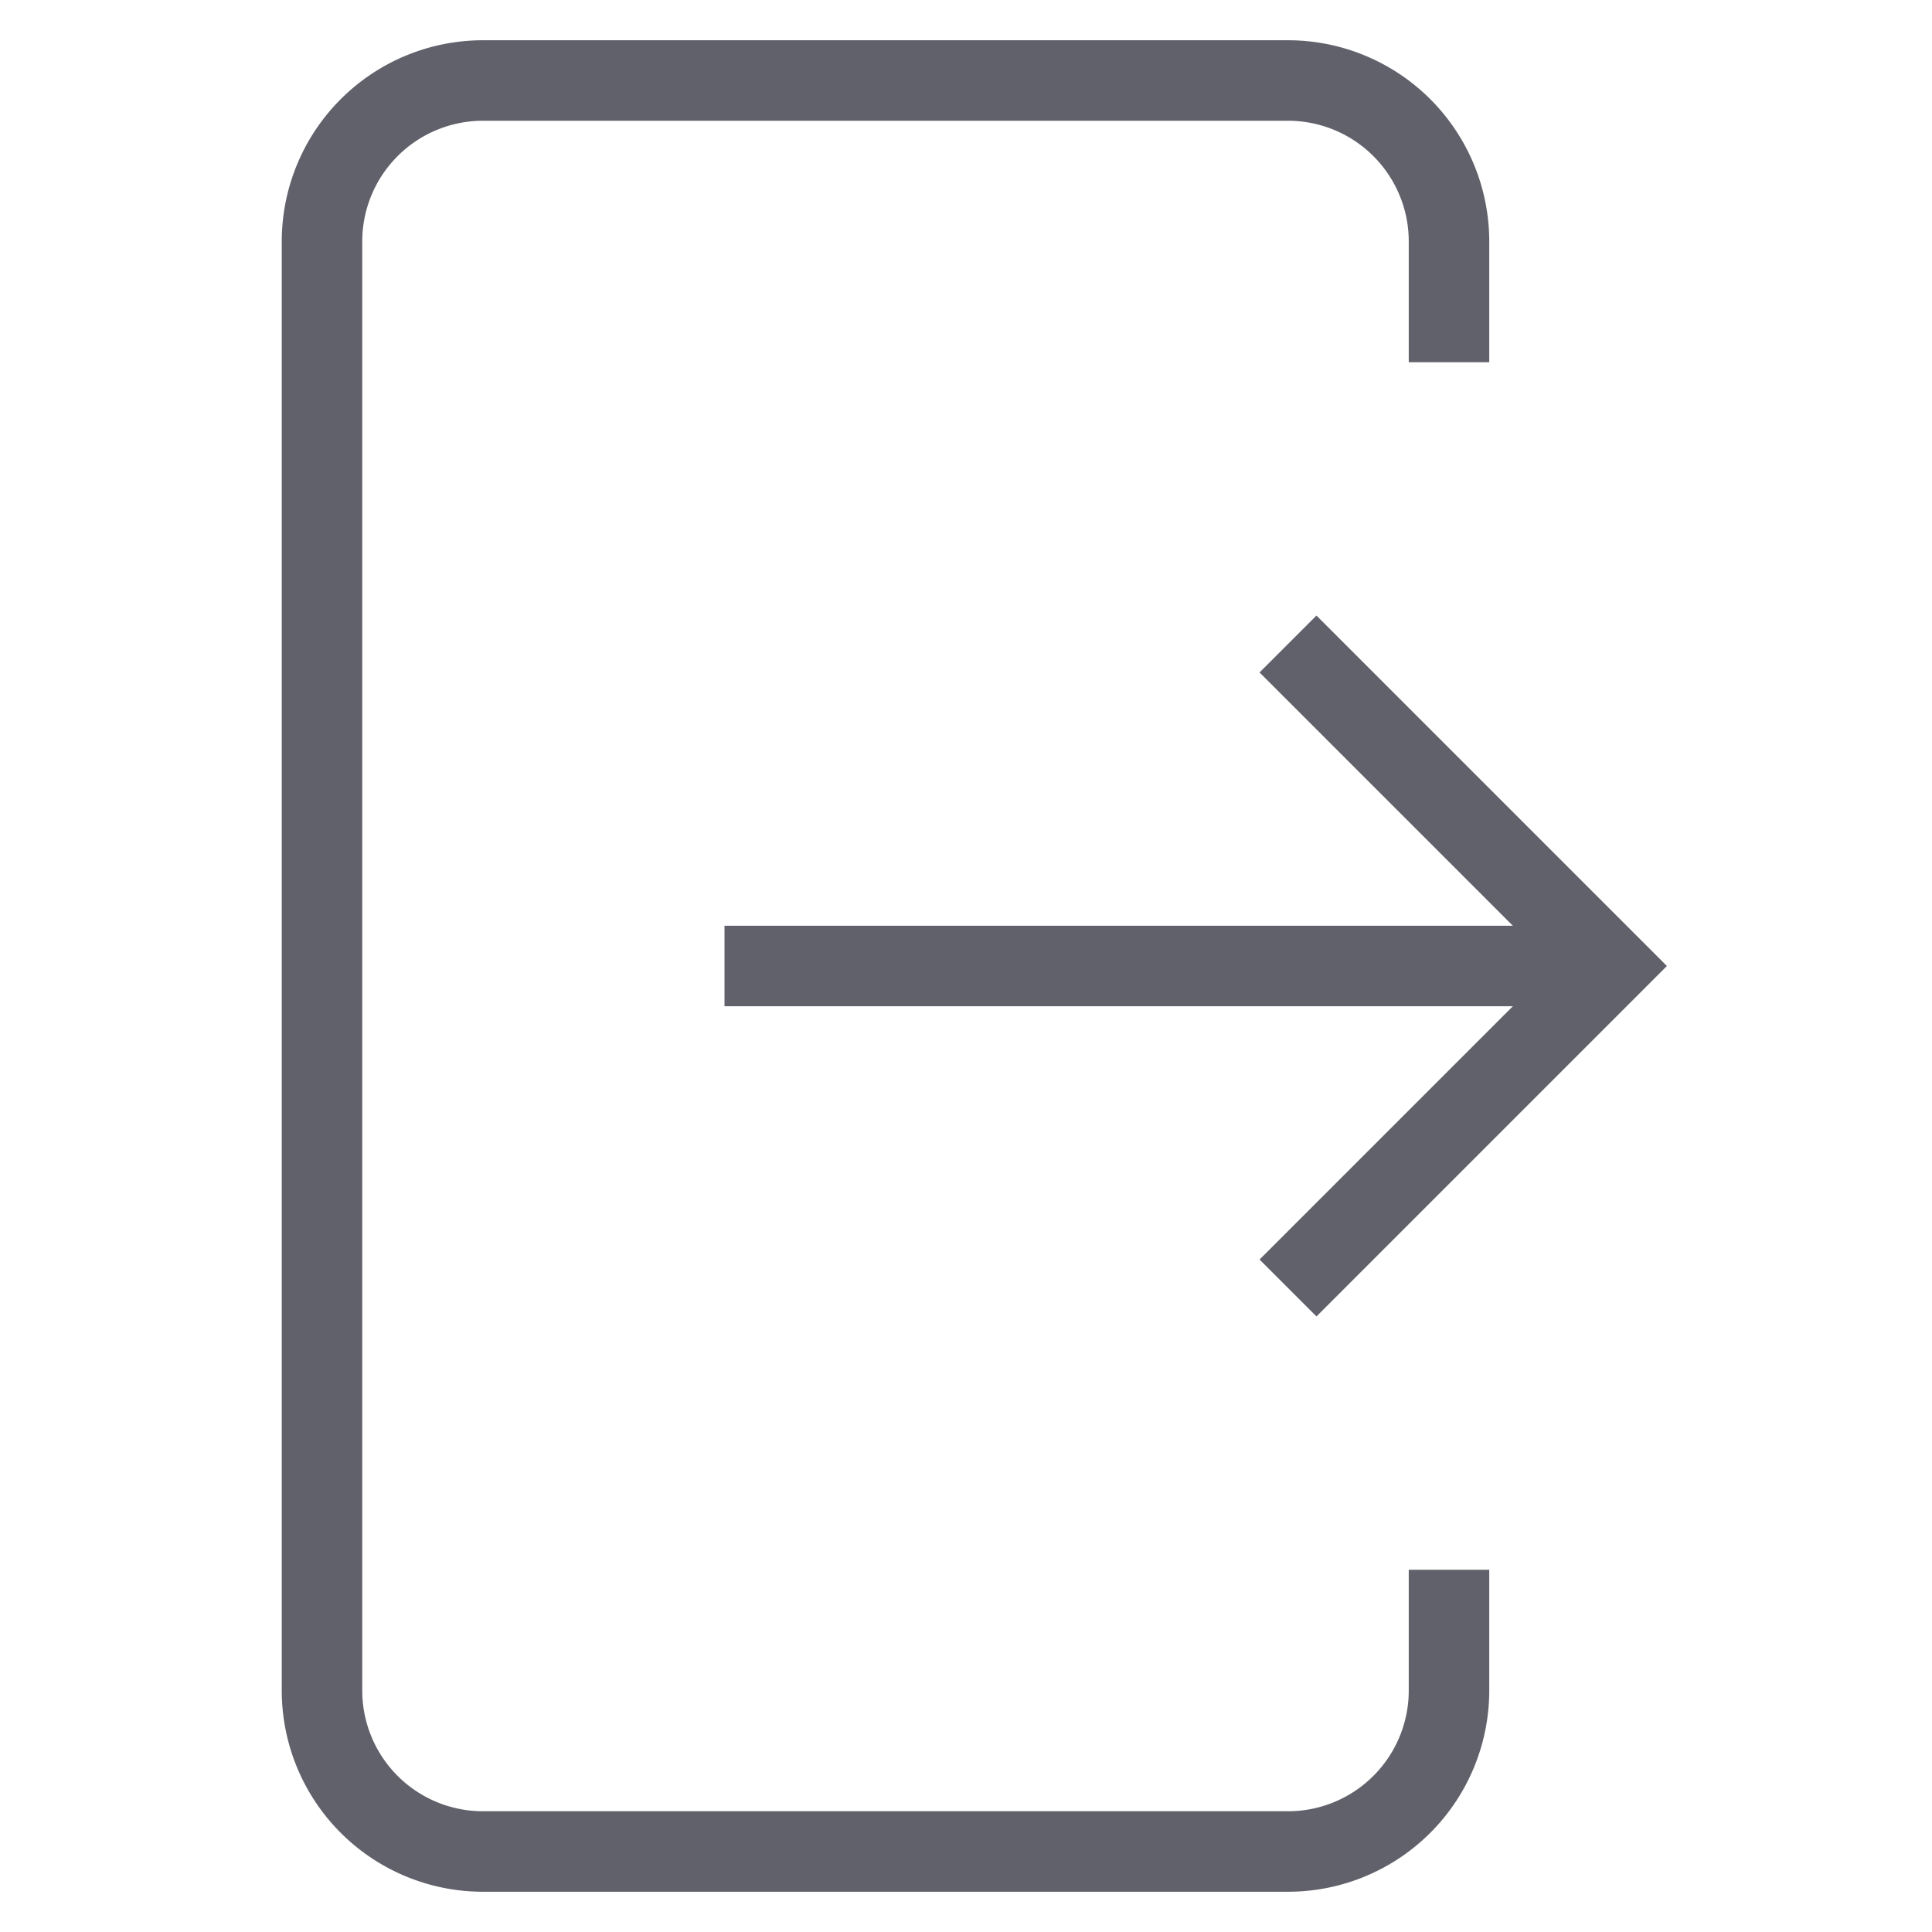 <svg xmlns="http://www.w3.org/2000/svg" height="24" width="24" viewBox="0 0 48 48"><line data-cap="butt" data-color="color-2" x1="18" y1="24" x2="40" y2="24" fill="none" stroke="#61616b" stroke-width="2"></line><polyline data-color="color-2" points="32 32 40 24 32 16" fill="none" stroke="#61616b" stroke-width="2"></polyline><path d="M36,9V6a4,4,0,0,0-4-4H12A4,4,0,0,0,8,6V42a4,4,0,0,0,4,4H32a4,4,0,0,0,4-4V39" fill="none" stroke="#61616b" stroke-width="2"></path></svg>